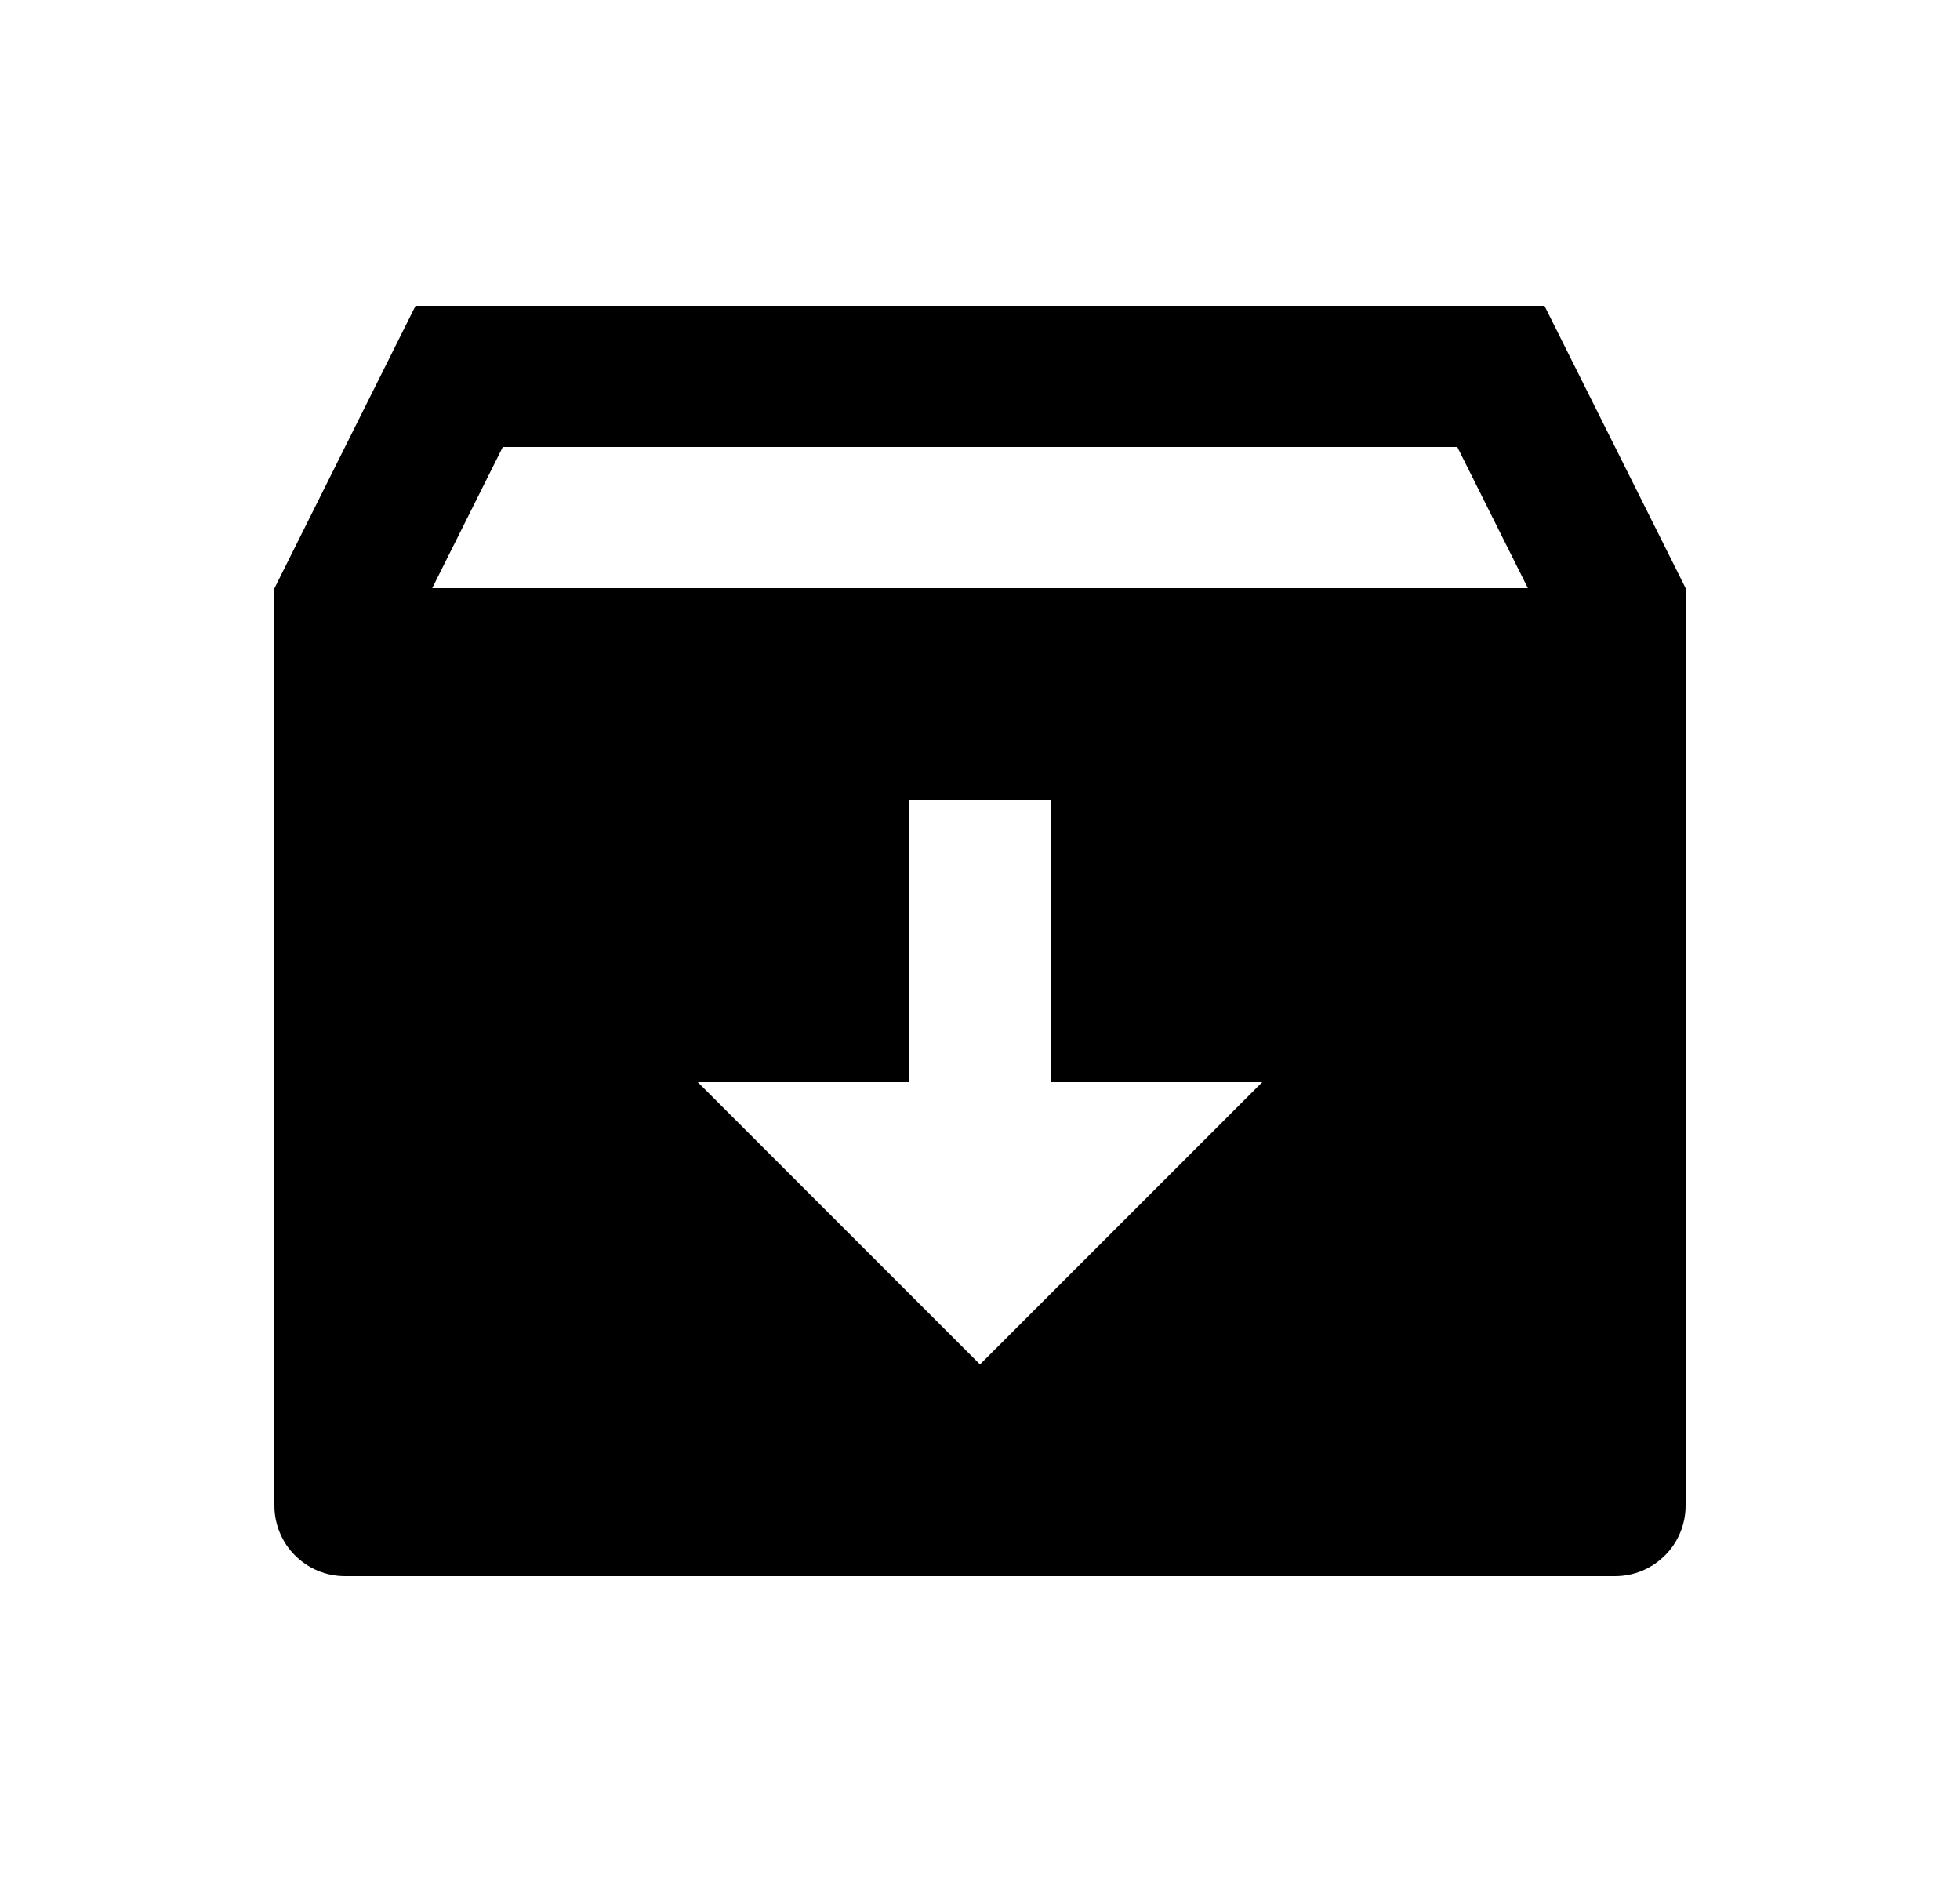 <svg width="25" height="24" viewBox="0 0 25 24" fill="none" xmlns="http://www.w3.org/2000/svg">
<path d="M5.3 3.9H19.7L21.5 7.5V19.2C21.5 19.439 21.405 19.668 21.236 19.836C21.068 20.005 20.839 20.1 20.6 20.1H4.4C4.161 20.1 3.932 20.005 3.764 19.836C3.595 19.668 3.5 19.439 3.5 19.2V7.503L5.3 3.9ZM13.4 13.8V10.2H11.6V13.8H8.9L12.5 17.4L16.1 13.8H13.4ZM19.488 7.5L18.588 5.7H6.413L5.513 7.5H19.488Z" fill="#0A0D14" style="fill:#0A0D14;fill:color(display-p3 0.039 0.051 0.078);fill-opacity:1;"/>
</svg>
